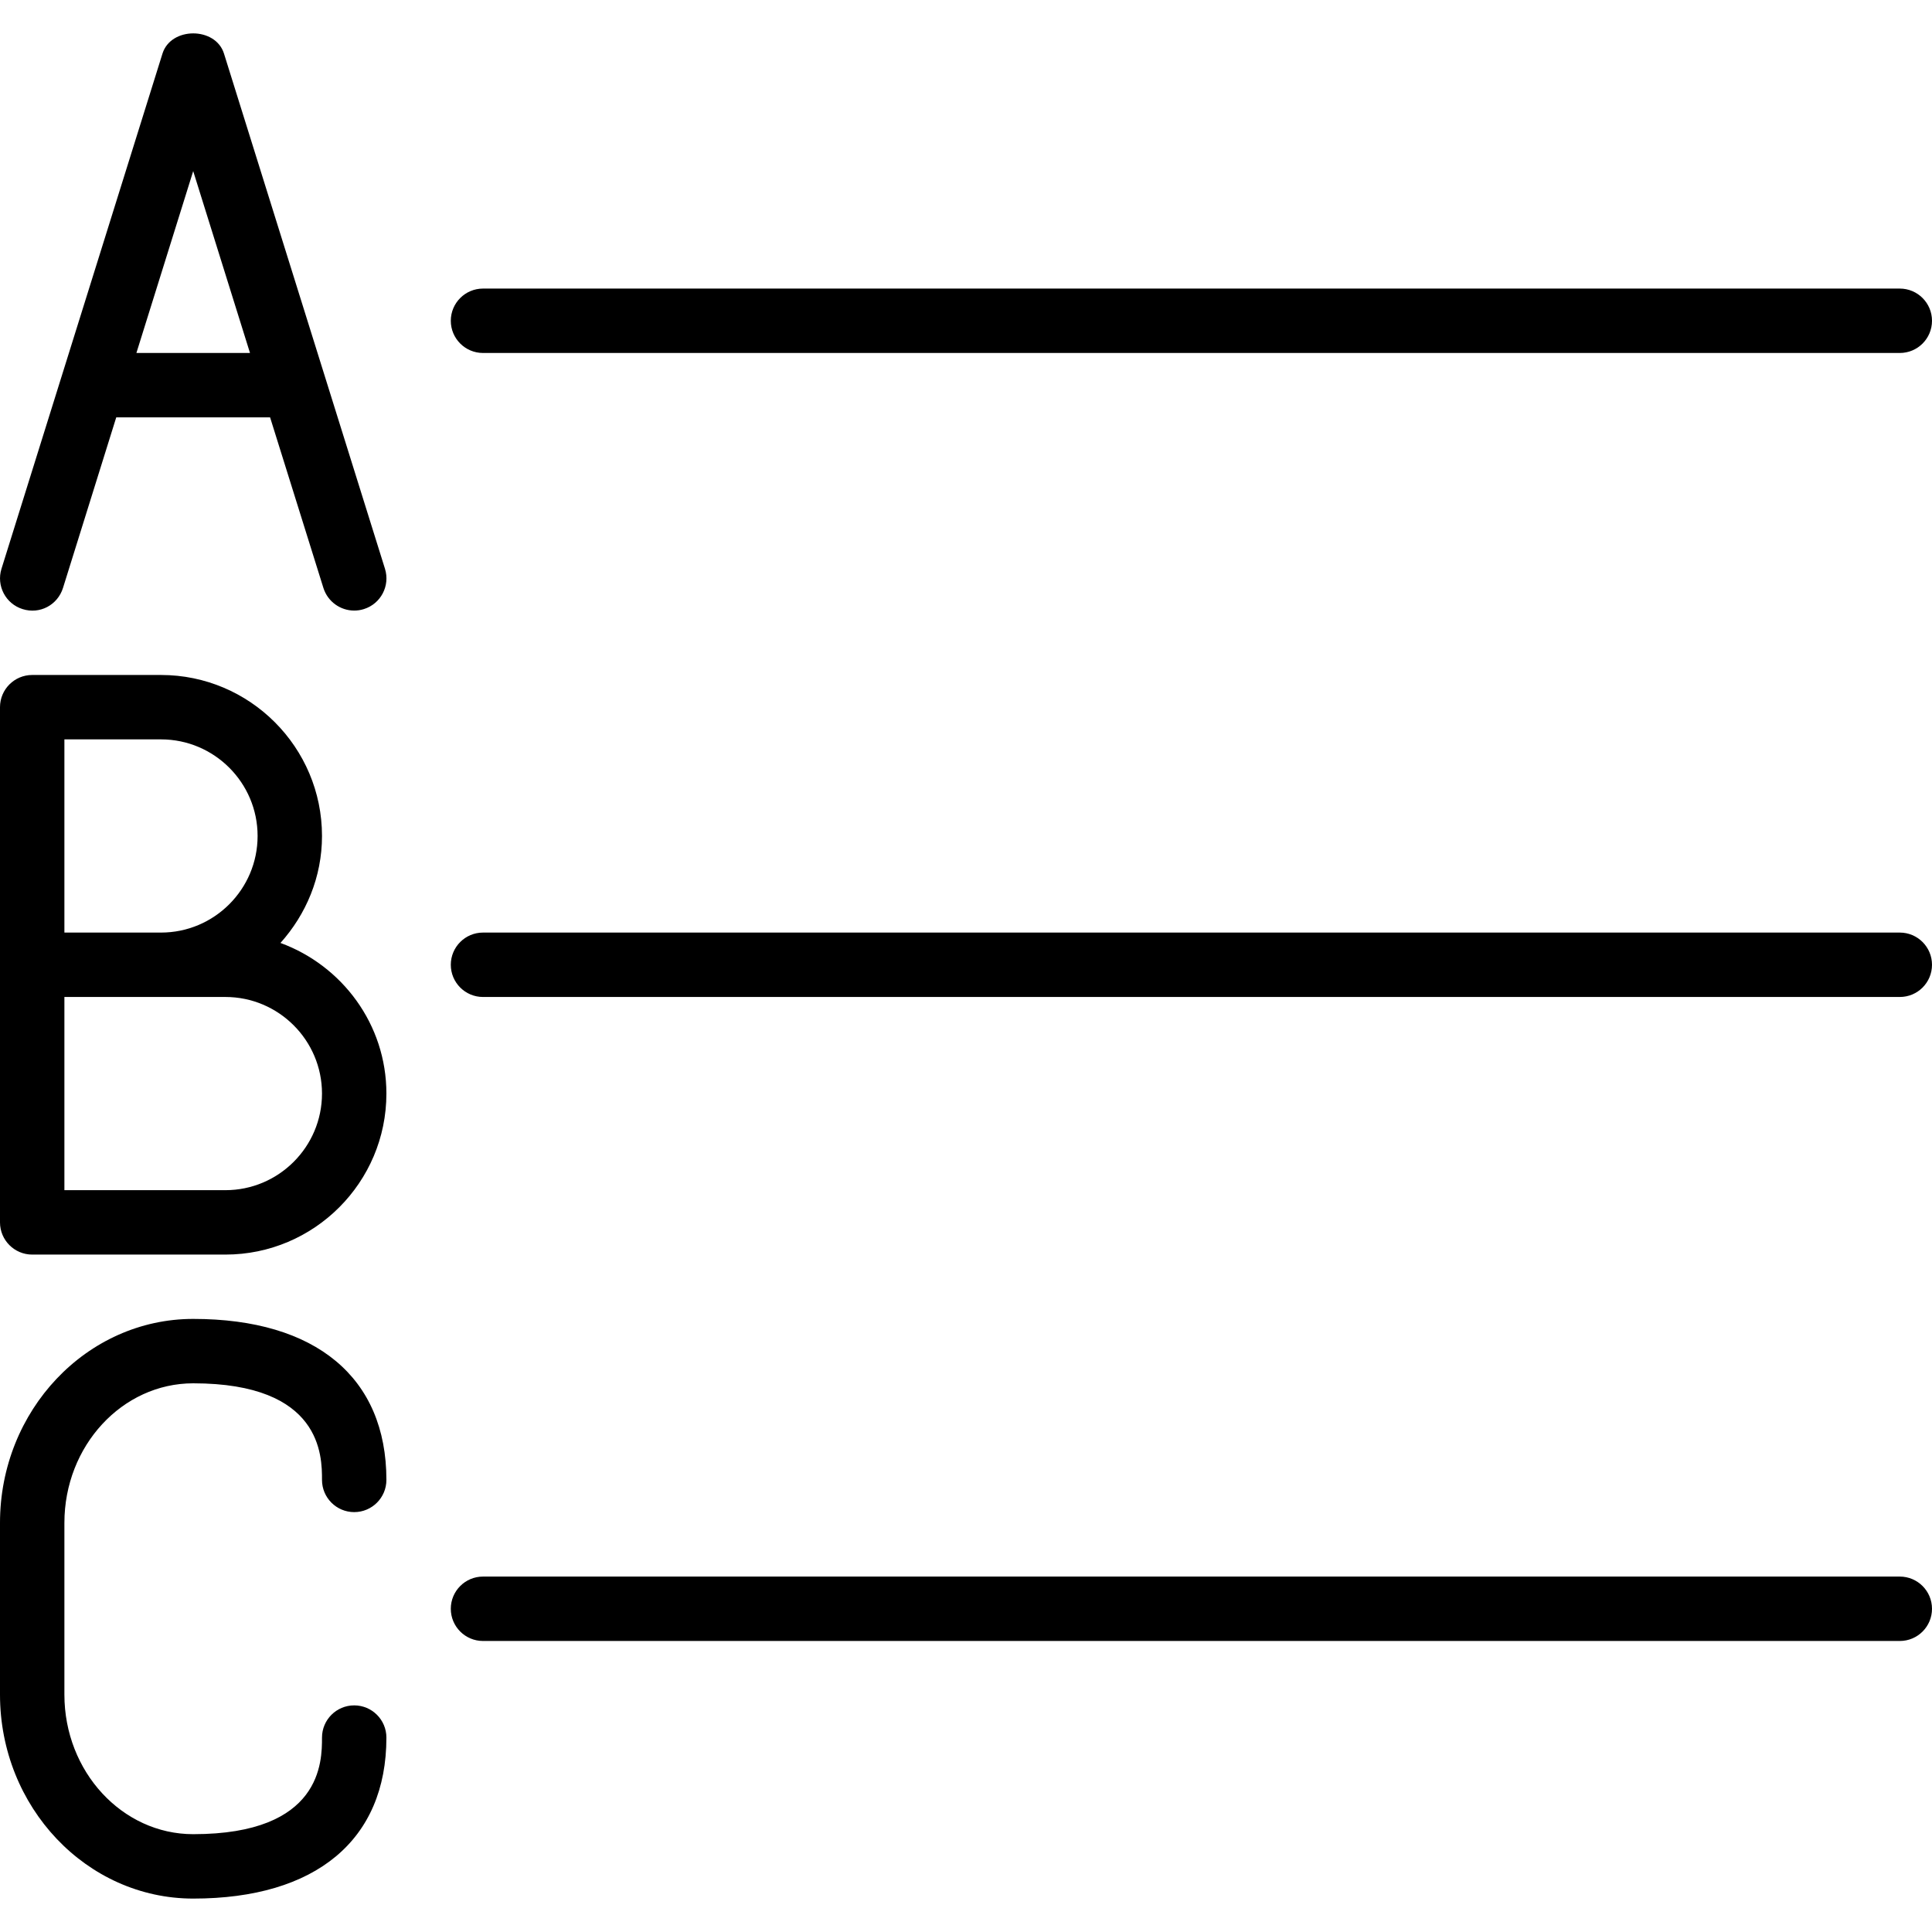<?xml version="1.0" encoding="iso-8859-1"?>
<!-- Generator: Adobe Illustrator 19.0.0, SVG Export Plug-In . SVG Version: 6.00 Build 0)  -->
<svg version="1.1" id="Layer_1" xmlns="http://www.w3.org/2000/svg" xmlns:xlink="http://www.w3.org/1999/xlink" x="0px" y="0px"
	 viewBox="0 0 30 30" style="enable-background:new 0 0 30 30;" xml:space="preserve">
<g>
	<g>
		<path d="M4.355,14.642C4.752,14.199,5,13.621,5,12.981c0-1.378-1.121-2.5-2.5-2.5h-2c-0.276,0-0.5,0.224-0.5,0.5v8
			c0,0.276,0.224,0.5,0.5,0.5h3c1.379,0,2.5-1.122,2.5-2.5C6,15.905,5.312,14.993,4.355,14.642z M1,11.481h1.5
			c0.827,0,1.5,0.673,1.5,1.5s-0.673,1.5-1.5,1.5H1V11.481z M3.5,18.481H1v-3h2.5c0.827,0,1.5,0.673,1.5,1.5
			S4.327,18.481,3.5,18.481z M0.351,9.458C0.619,9.543,0.895,9.394,0.978,9.13l0.827-2.649h2.389L5.022,9.13
			C5.09,9.344,5.287,9.481,5.5,9.481c0.049,0,0.1-0.007,0.15-0.023c0.264-0.082,0.41-0.363,0.328-0.626l-2.5-8
			c-0.131-0.418-0.824-0.418-0.955,0l-2.5,8C-0.059,9.095,0.087,9.376,0.351,9.458z M3,2.657l0.882,2.824H2.118L3,2.657z M7.5,5.481
			h22c0.277,0,0.5-0.224,0.5-0.5s-0.224-0.5-0.5-0.5h-22c-0.276,0-0.5,0.224-0.5,0.5S7.224,5.481,7.5,5.481z M29.5,24.481h-22
			c-0.276,0-0.5,0.224-0.5,0.5s0.224,0.5,0.5,0.5h22c0.277,0,0.5-0.224,0.5-0.5S29.776,24.481,29.5,24.481z M3,21.48
			c2,0,2,1.129,2,1.5c0,0.276,0.224,0.5,0.5,0.5S6,23.256,6,22.98c0-1.589-1.094-2.5-3-2.5c-1.654,0-3,1.421-3,3.167v2.667
			c0,1.747,1.346,3.167,3,3.167c1.906,0,3-0.911,3-2.5c0-0.276-0.224-0.5-0.5-0.5S5,26.705,5,26.981c0,0.371,0,1.5-2,1.5
			c-1.103,0-2-0.972-2-2.167v-2.667C1,22.452,1.897,21.48,3,21.48z M29.5,14.481h-22c-0.276,0-0.5,0.224-0.5,0.5s0.224,0.5,0.5,0.5
			h22c0.277,0,0.5-0.224,0.5-0.5S29.776,14.481,29.5,14.481z"/>
	</g>
</g>
</svg>
